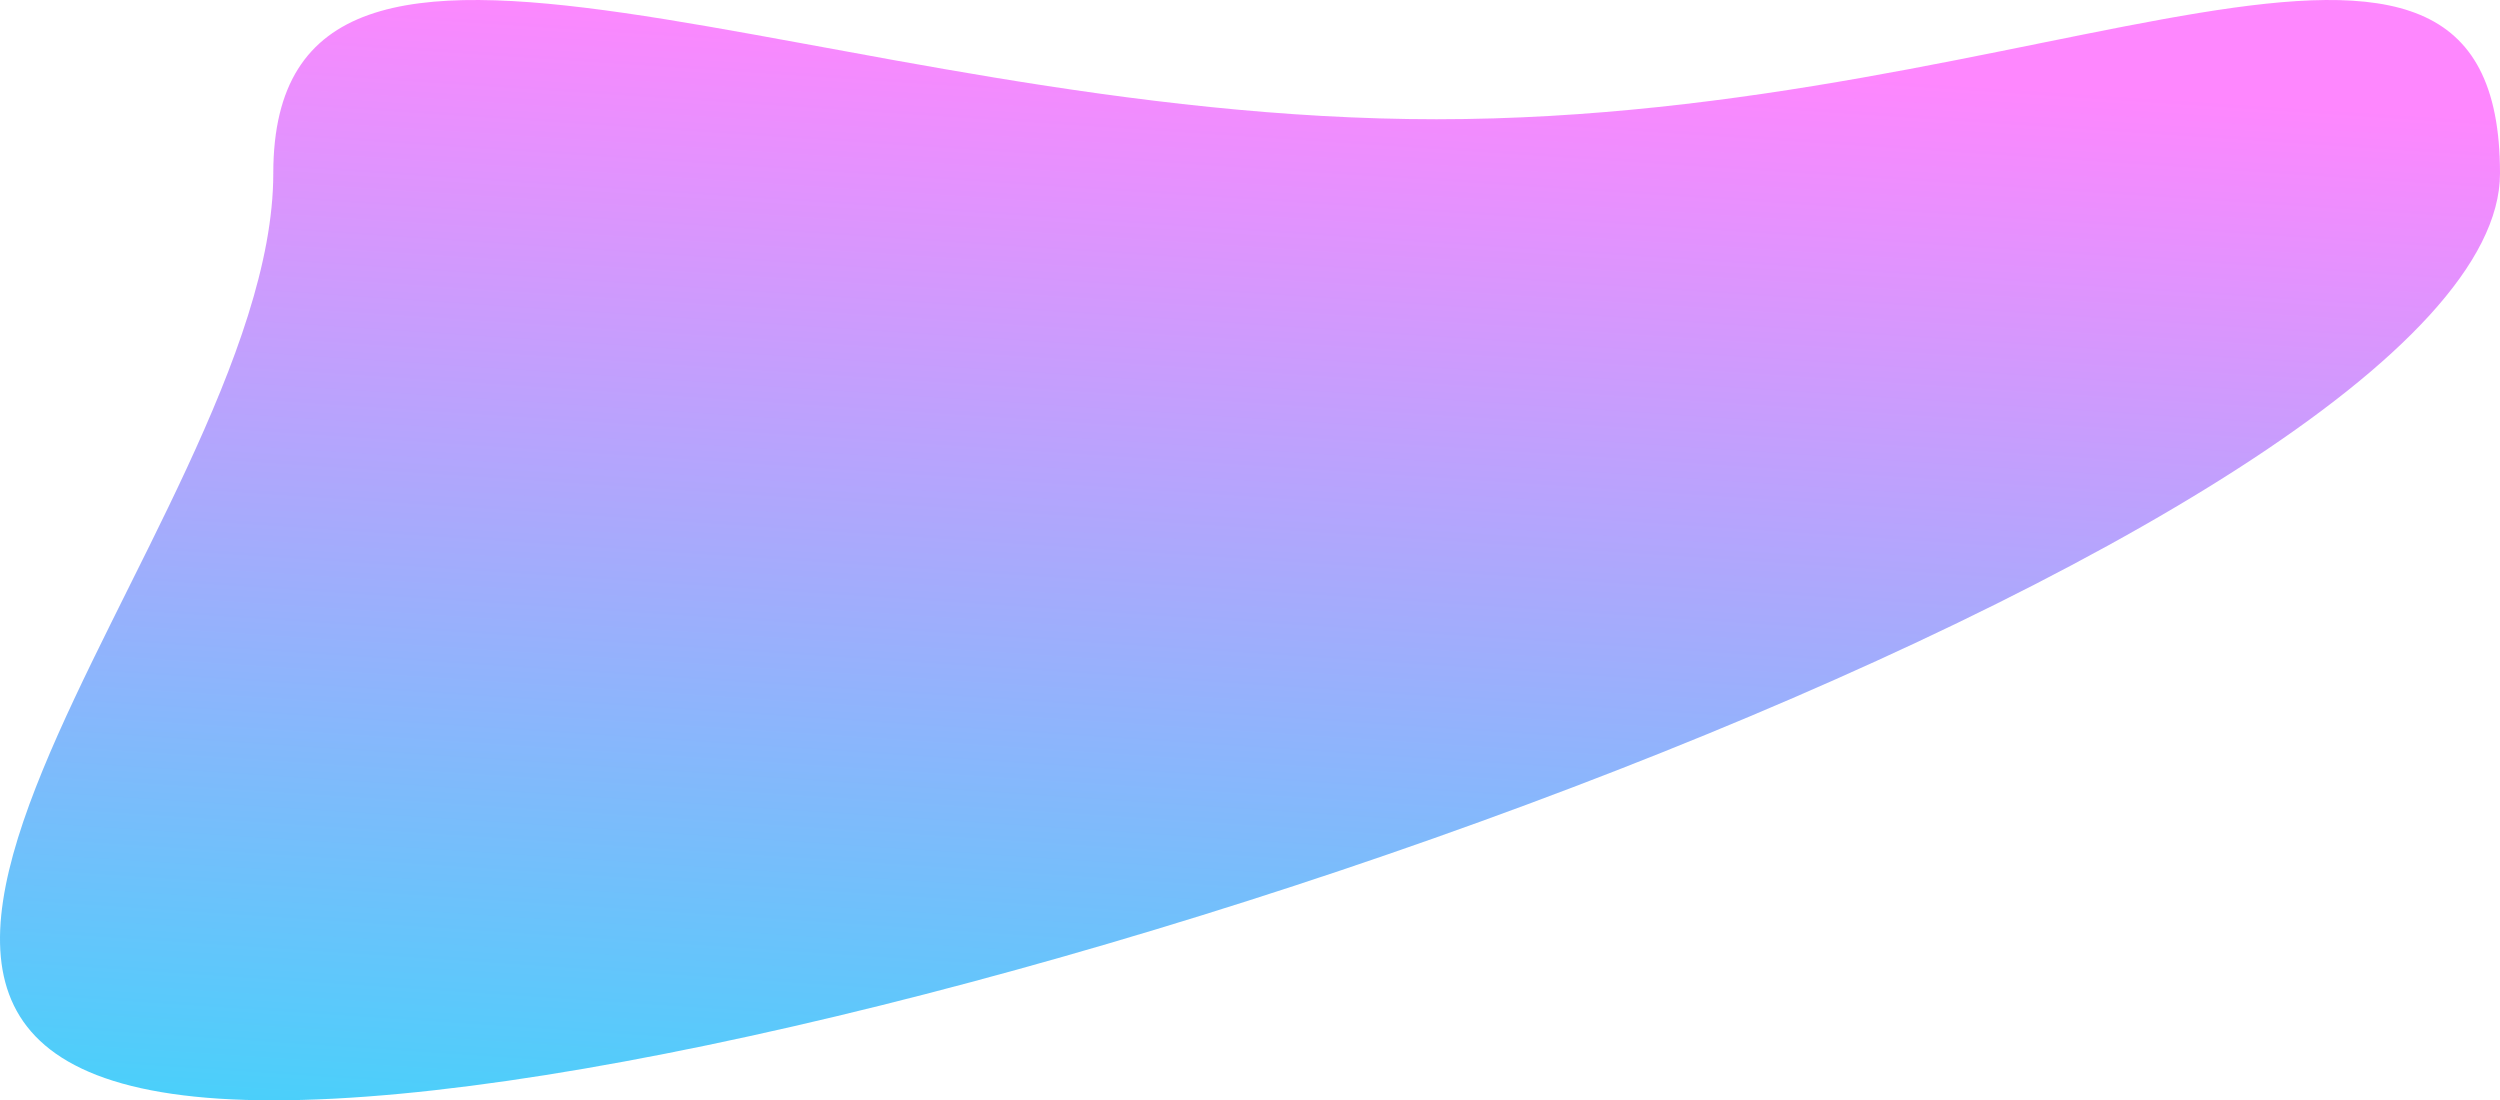 <svg width="618" height="272" viewBox="0 0 618 272" fill="none" xmlns="http://www.w3.org/2000/svg">
<path d="M355.087 29.477C507.087 29.477 618 -45.024 618 42.856C618 130.735 219.557 272 67.556 272C-84.445 272 67.556 130.735 67.556 42.856C67.556 -45.024 203.086 29.477 355.087 29.477Z" fill="url(#paint0_linear_43_1857)" fill-opacity="0.8"/>
<defs>
<linearGradient id="paint0_linear_43_1857" x1="33.945" y1="272" x2="52.465" y2="-8.261" gradientUnits="userSpaceOnUse">
<stop offset="0" stop-color="#1CC4F9"/>
<stop offset="1" stop-color="#FE69FE"/>
</linearGradient>
</defs>
</svg>
